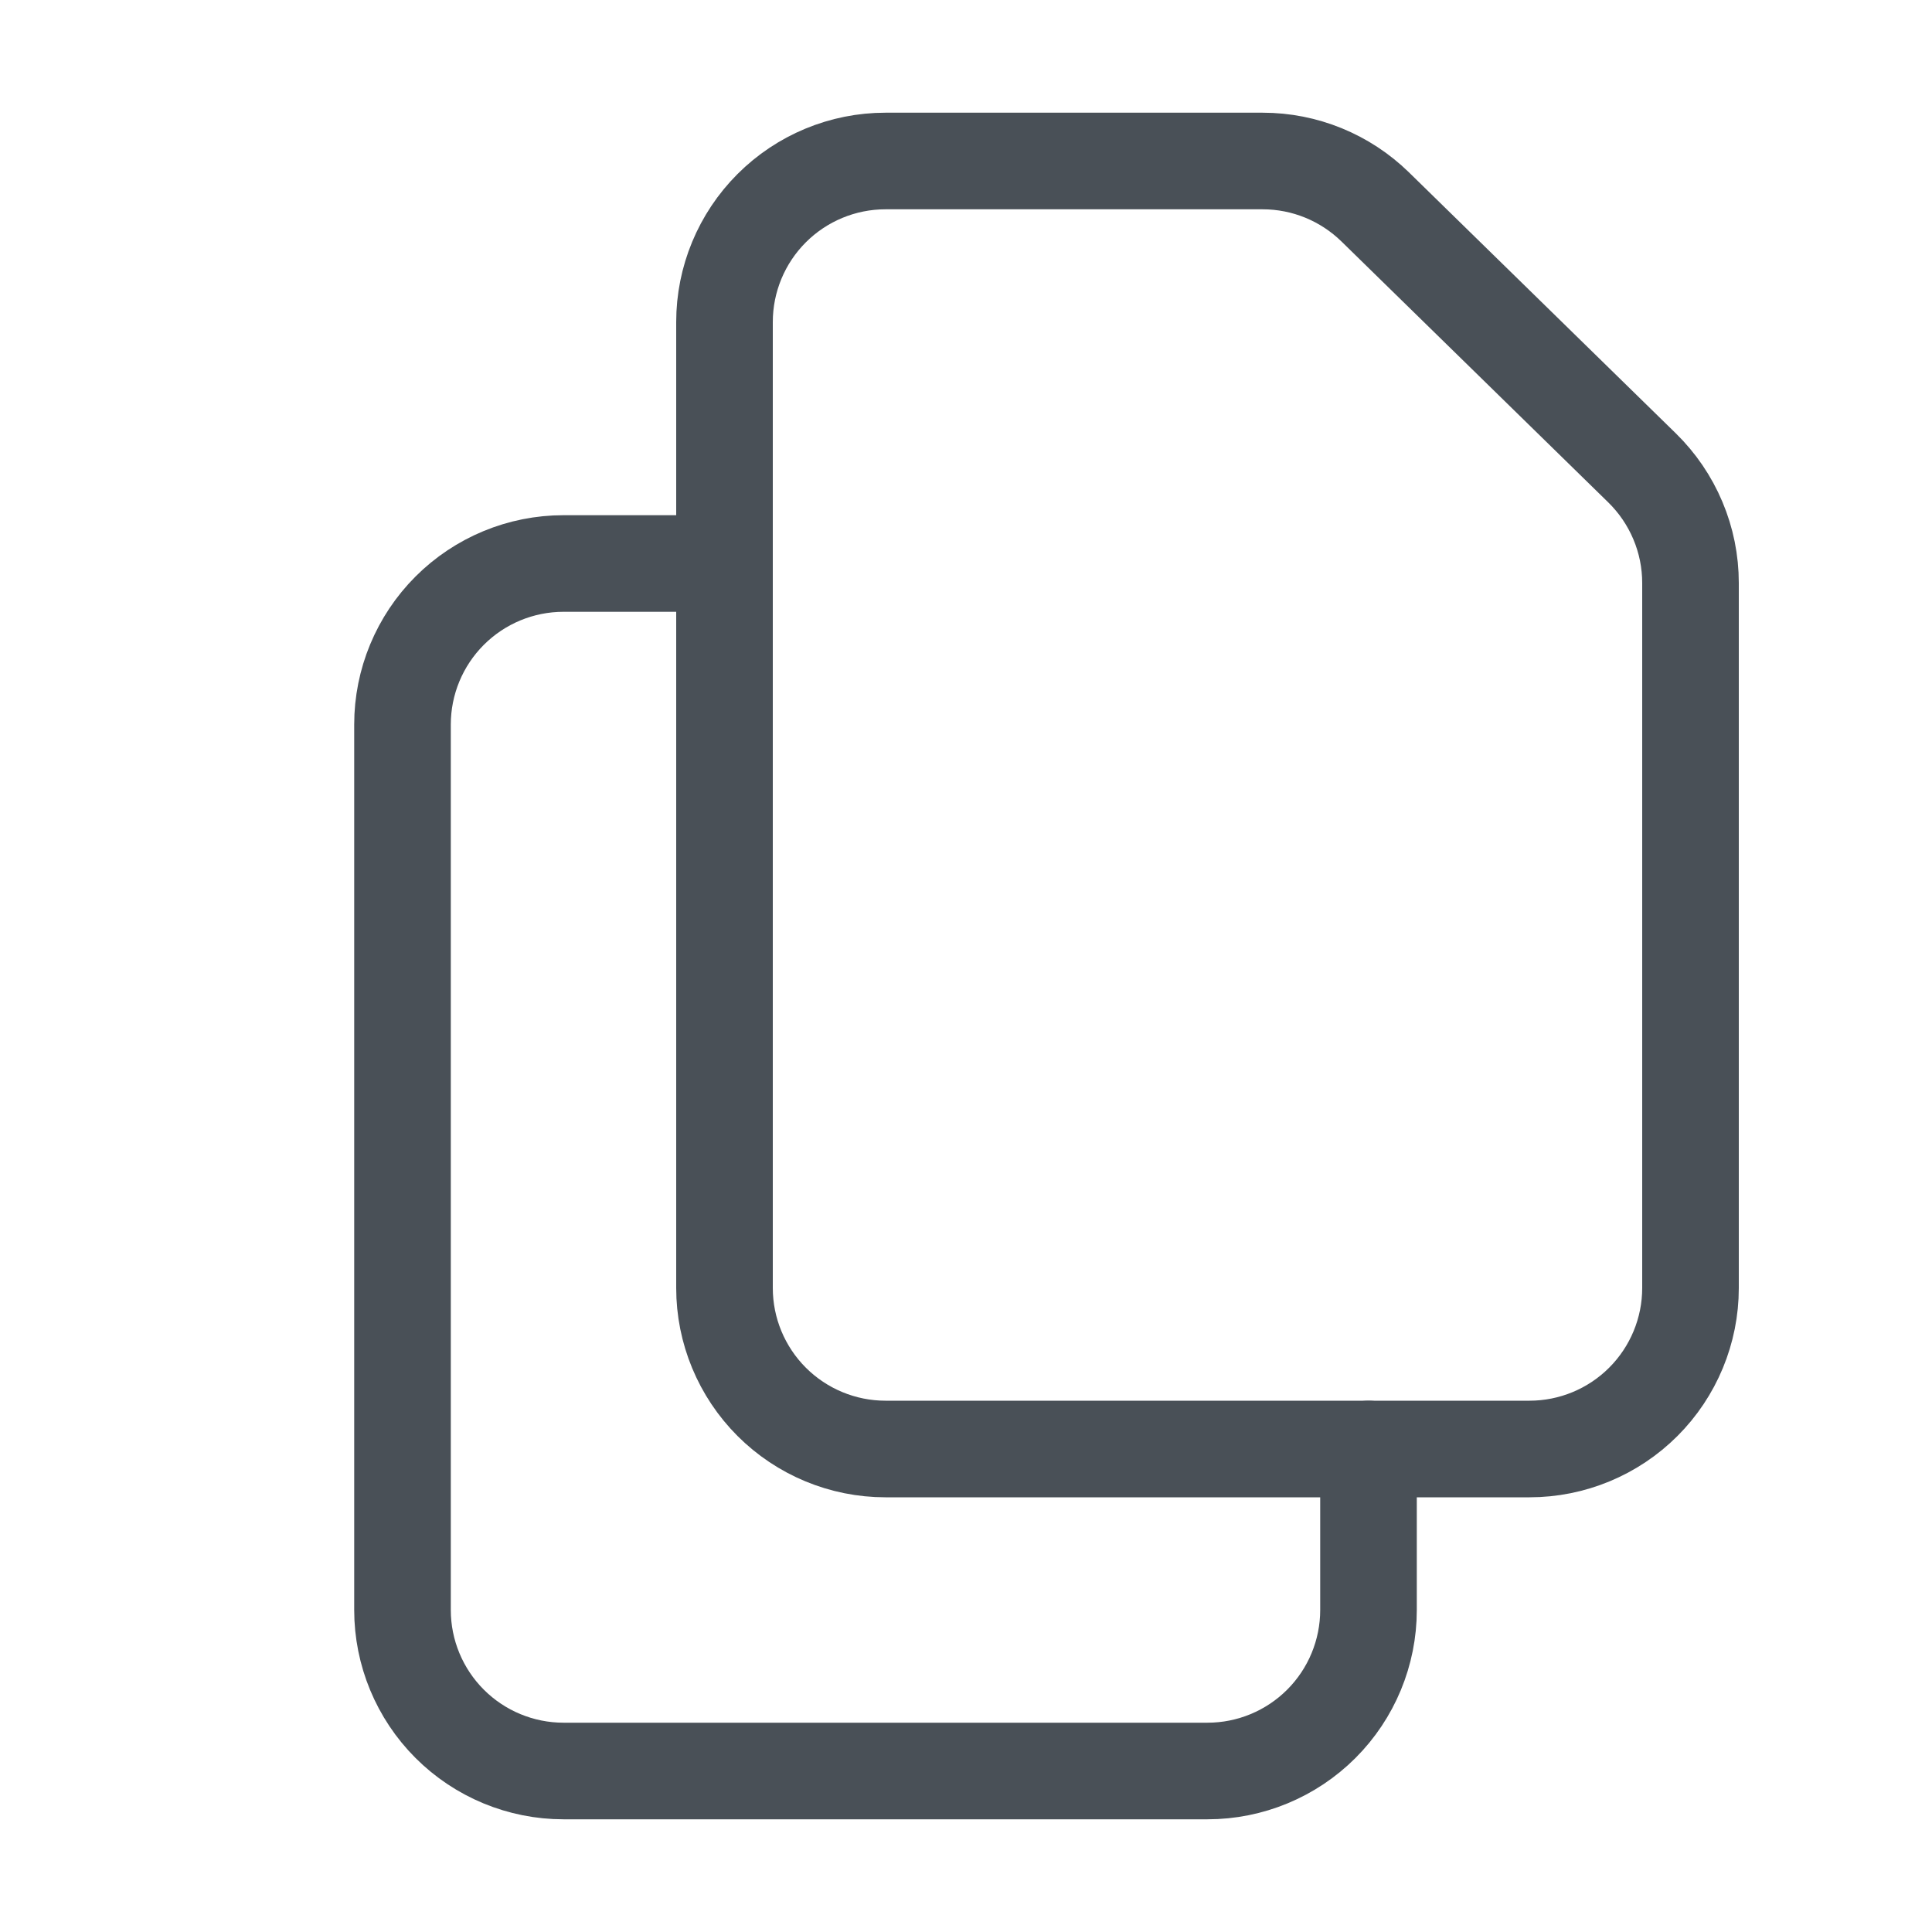 <svg width="24" height="24" viewBox="0 0 24 24" fill="none" xmlns="http://www.w3.org/2000/svg">
<path d="M9 4V16C9 16.53 9.211 17.039 9.586 17.414C9.961 17.789 10.47 18 11 18H19C19.53 18 20.039 17.789 20.414 17.414C20.789 17.039 21 16.53 21 16V7.242C21 6.976 20.947 6.712 20.843 6.466C20.74 6.221 20.588 5.998 20.398 5.812L17.083 2.57C16.709 2.205 16.208 2 15.685 2H11C10.47 2 9.961 2.211 9.586 2.586C9.211 2.961 9 3.47 9 4Z" stroke="#495057" stroke-width="1.2" stroke-linecap="round" stroke-linejoin="round"/>
<path d="M17 18V20C17 20.53 16.789 21.039 16.414 21.414C16.039 21.789 15.53 22 15 22H7C6.47 22 5.961 21.789 5.586 21.414C5.211 21.039 5 20.53 5 20V9C5 8.47 5.211 7.961 5.586 7.586C5.961 7.211 6.47 7 7 7H9" stroke="#495057" stroke-width="1.2" stroke-linecap="round" stroke-linejoin="round"/>
</svg>
